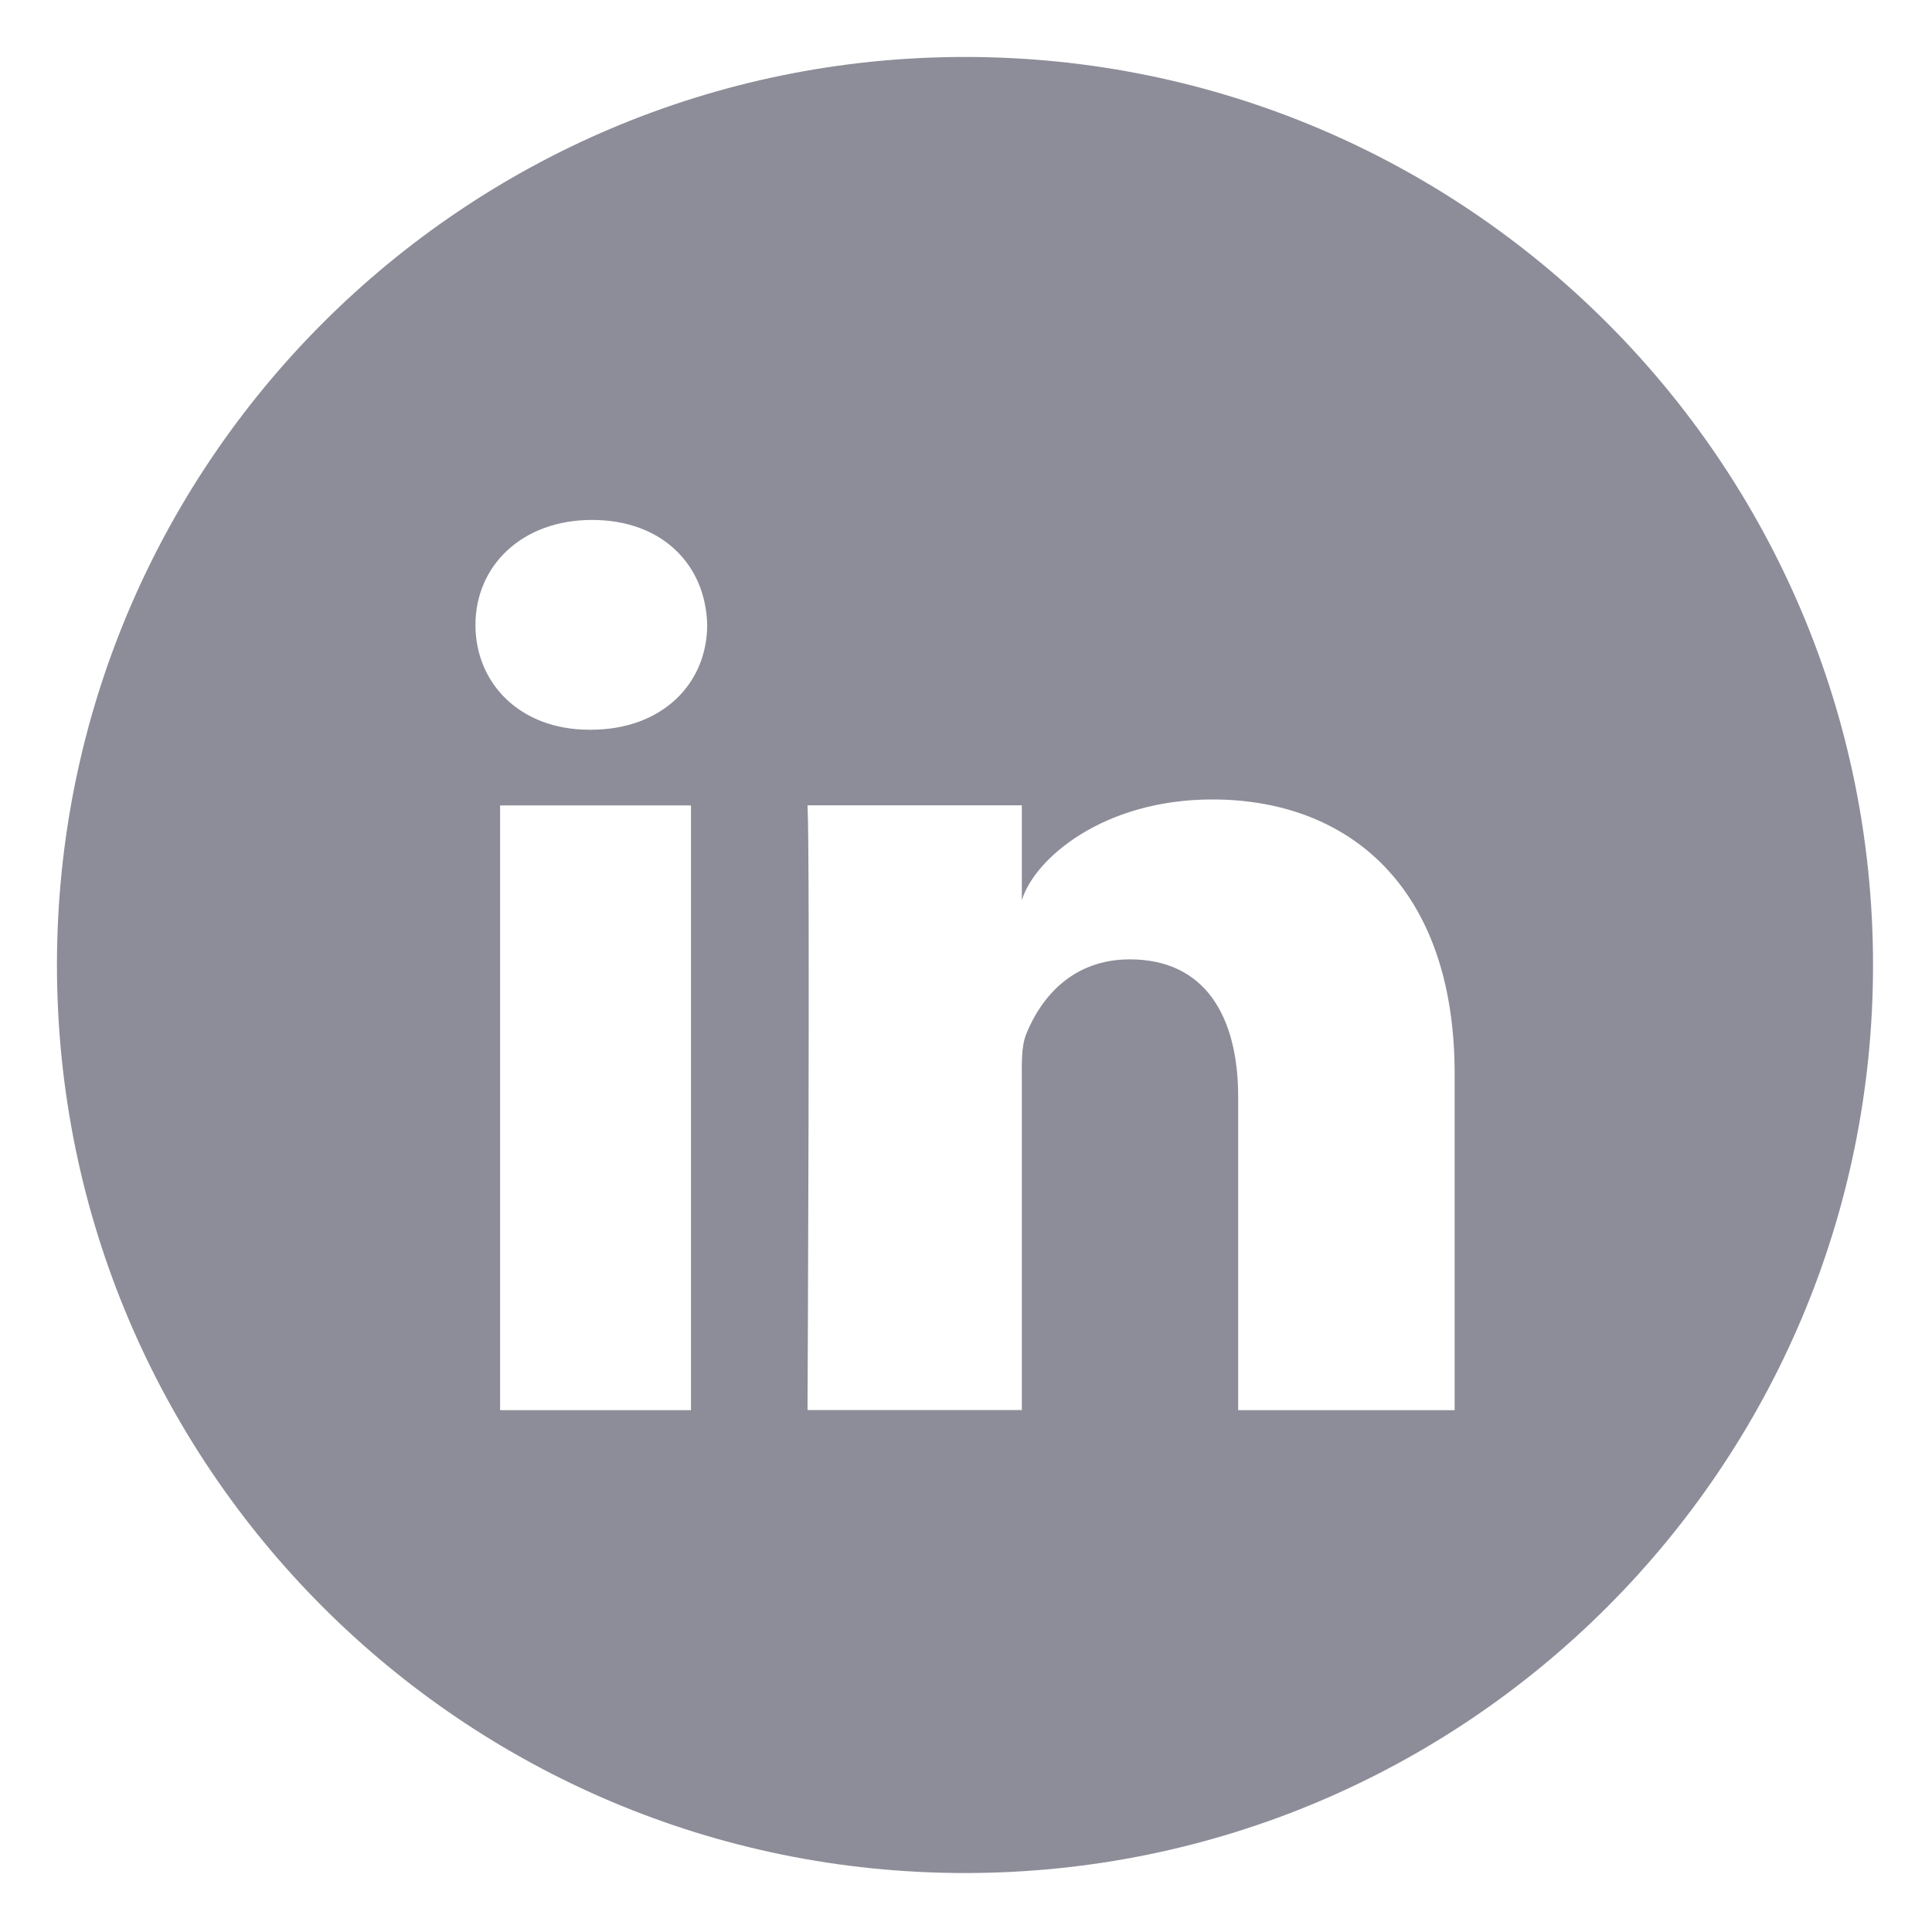 <svg xmlns="http://www.w3.org/2000/svg" xmlns:xlink="http://www.w3.org/1999/xlink" width="100" zoomAndPan="magnify" viewBox="0 0 75 75" height="100" preserveAspectRatio="xMidYMid meet" version="1.0"><defs><clipPath id="a7f083beac"><path d="M 2.211 2.211 L 72.711 2.211 L 72.711 72.711 L 2.211 72.711 Z M 2.211 2.211 " clip-rule="nonzero"/></clipPath></defs><g clip-path="url(#a7f083beac)"><path fill="#8d8d99" d="M 37.461 2.211 C 17.992 2.211 2.211 17.992 2.211 37.461 C 2.211 56.93 17.992 72.711 37.461 72.711 C 56.93 72.711 72.711 56.93 72.711 37.461 C 72.711 17.992 56.93 2.211 37.461 2.211 Z M 26.824 54.742 L 19.414 54.742 L 19.414 31.266 L 26.824 31.266 Z M 22.93 28.328 L 22.875 28.328 C 20.195 28.328 18.457 26.535 18.457 24.258 C 18.457 21.98 20.246 20.184 22.98 20.184 C 25.719 20.184 27.395 21.934 27.453 24.254 C 27.453 26.527 25.719 28.328 22.934 28.328 Z M 56.469 54.742 L 48.066 54.742 L 48.066 42.59 C 48.066 39.41 46.75 37.242 43.859 37.242 C 41.648 37.242 40.422 38.707 39.848 40.117 C 39.633 40.625 39.668 41.328 39.668 42.035 L 39.668 54.738 L 31.348 54.738 C 31.348 54.738 31.453 33.219 31.348 31.262 L 39.668 31.262 L 39.668 34.945 C 40.16 33.336 42.82 31.035 47.066 31.035 C 52.332 31.035 56.469 34.414 56.469 41.684 Z M 56.469 54.742 " fill-opacity="1" fill-rule="nonzero"/></g></svg>
